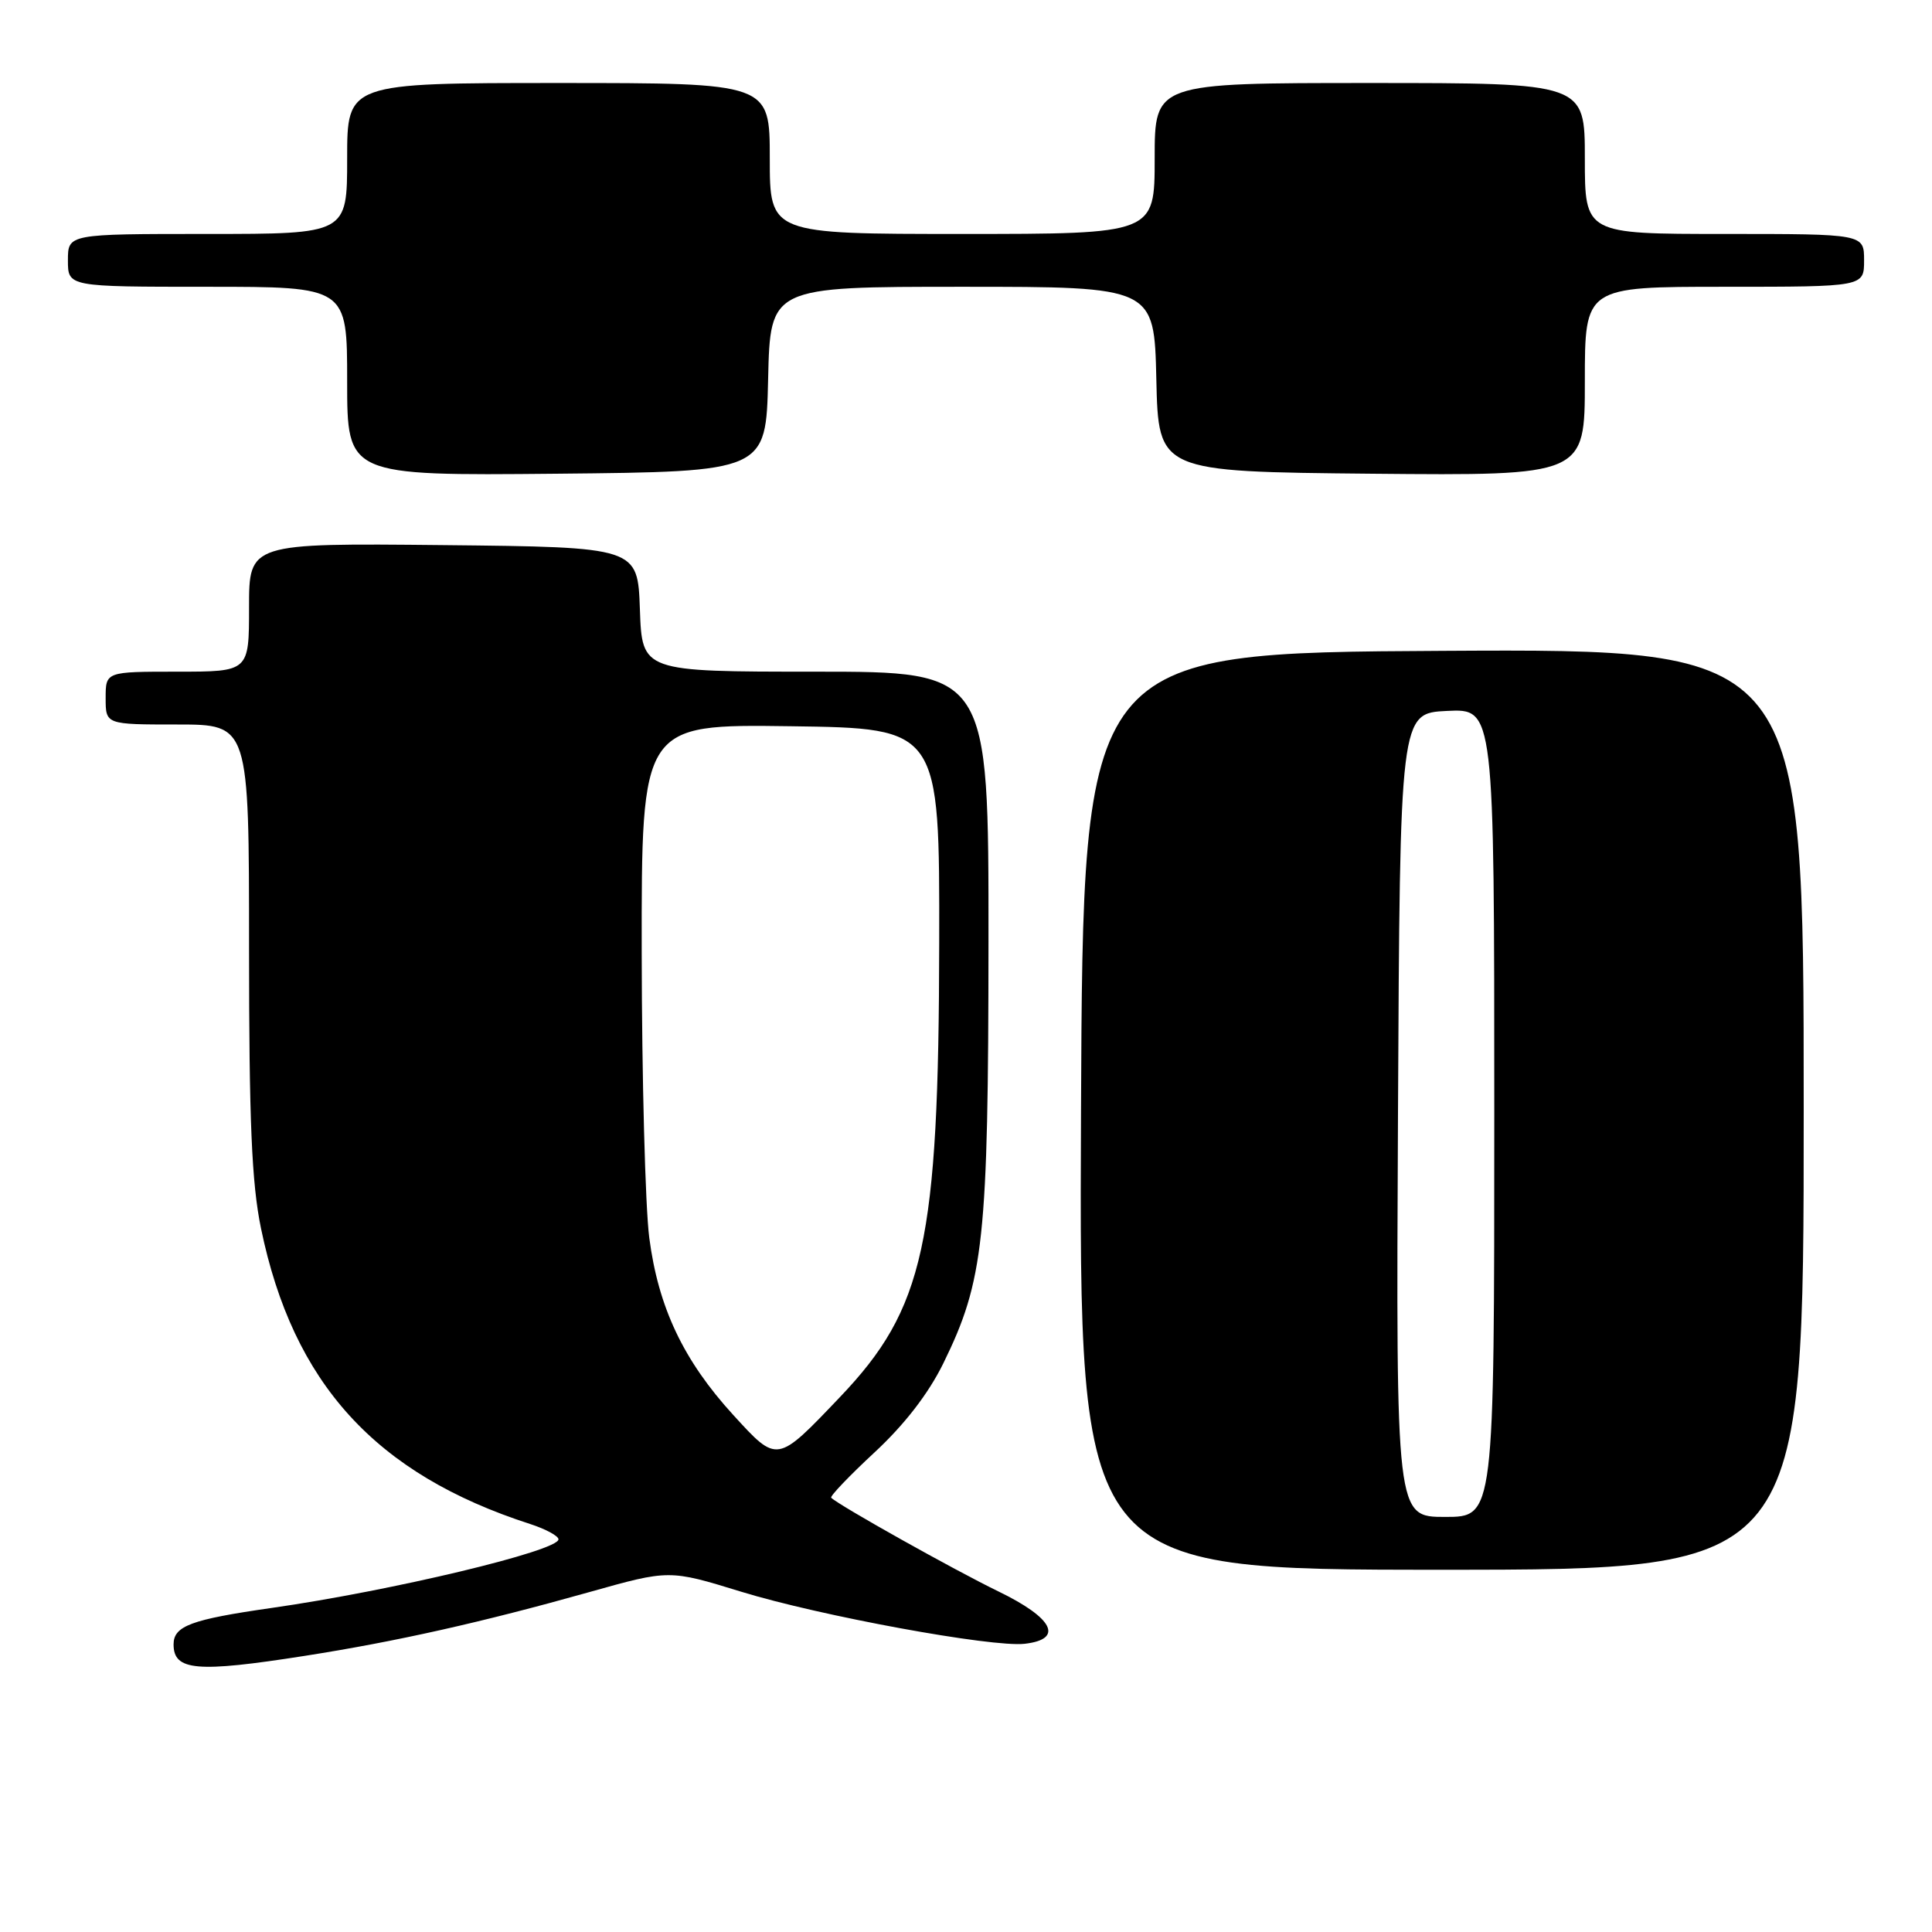 <?xml version="1.0" encoding="UTF-8" standalone="no"?>
<!DOCTYPE svg PUBLIC "-//W3C//DTD SVG 1.1//EN" "http://www.w3.org/Graphics/SVG/1.1/DTD/svg11.dtd" >
<svg xmlns="http://www.w3.org/2000/svg" xmlns:xlink="http://www.w3.org/1999/xlink" version="1.1" viewBox="0 0 256 256">
 <g >
 <path fill="currentColor"
d=" M 40.38 219.41 C 52.52 217.51 63.83 214.97 78.09 210.96 C 88.68 207.98 88.68 207.98 98.21 210.91 C 108.61 214.11 131.47 218.31 135.78 217.81 C 140.99 217.21 139.59 214.41 132.31 210.88 C 126.42 208.02 111.19 199.49 110.14 198.46 C 109.94 198.27 112.52 195.57 115.87 192.46 C 119.84 188.78 123.02 184.67 124.99 180.66 C 130.38 169.67 130.96 164.26 130.98 124.75 C 131.00 89.00 131.00 89.00 108.04 89.00 C 85.08 89.00 85.08 89.00 84.79 80.75 C 84.50 72.50 84.50 72.50 58.75 72.23 C 33.00 71.97 33.00 71.97 33.00 80.48 C 33.00 89.00 33.00 89.00 23.50 89.00 C 14.00 89.00 14.00 89.00 14.00 92.50 C 14.00 96.00 14.00 96.00 23.50 96.00 C 33.00 96.00 33.00 96.00 33.00 125.54 C 33.00 148.59 33.35 156.77 34.58 162.75 C 38.83 183.33 49.75 195.32 70.25 201.94 C 72.31 202.61 74.00 203.52 74.00 203.97 C 74.00 205.50 51.94 210.78 36.00 213.06 C 25.31 214.59 23.00 215.45 23.00 217.89 C 23.00 221.39 26.05 221.66 40.38 219.41 Z  M 239.00 146.99 C 239.00 85.98 239.00 85.98 191.25 86.24 C 143.50 86.50 143.50 86.50 143.24 147.25 C 142.98 208.00 142.98 208.00 190.99 208.00 C 239.00 208.00 239.00 208.00 239.00 146.99 Z  M 101.78 50.25 C 102.06 38.00 102.06 38.00 127.50 38.00 C 152.94 38.00 152.94 38.00 153.22 50.25 C 153.50 62.50 153.50 62.50 181.75 62.77 C 210.00 63.03 210.00 63.03 210.00 50.52 C 210.00 38.00 210.00 38.00 228.50 38.00 C 247.00 38.00 247.00 38.00 247.00 34.50 C 247.00 31.00 247.00 31.00 228.50 31.00 C 210.00 31.00 210.00 31.00 210.00 21.00 C 210.00 11.00 210.00 11.00 181.50 11.00 C 153.00 11.00 153.00 11.00 153.00 21.00 C 153.00 31.00 153.00 31.00 127.50 31.00 C 102.00 31.00 102.00 31.00 102.00 21.00 C 102.00 11.00 102.00 11.00 74.00 11.00 C 46.00 11.00 46.00 11.00 46.00 21.00 C 46.00 31.00 46.00 31.00 27.50 31.00 C 9.00 31.00 9.00 31.00 9.00 34.50 C 9.00 38.00 9.00 38.00 27.50 38.00 C 46.00 38.00 46.00 38.00 46.00 50.52 C 46.00 63.03 46.00 63.03 73.75 62.77 C 101.50 62.50 101.50 62.50 101.78 50.25 Z  M 97.16 187.49 C 90.56 180.27 87.23 173.24 86.03 164.00 C 85.50 159.87 85.05 142.88 85.03 126.23 C 85.00 95.96 85.00 95.96 104.75 96.23 C 124.50 96.50 124.50 96.50 124.45 125.00 C 124.39 164.69 122.48 173.40 111.30 185.12 C 102.90 193.93 103.03 193.91 97.16 187.49 Z  M 185.24 147.75 C 185.50 94.50 185.50 94.50 191.75 94.20 C 198.00 93.90 198.00 93.90 198.00 147.45 C 198.00 201.00 198.00 201.00 191.49 201.00 C 184.98 201.00 184.98 201.00 185.24 147.75 Z "/>
</g>
</svg>